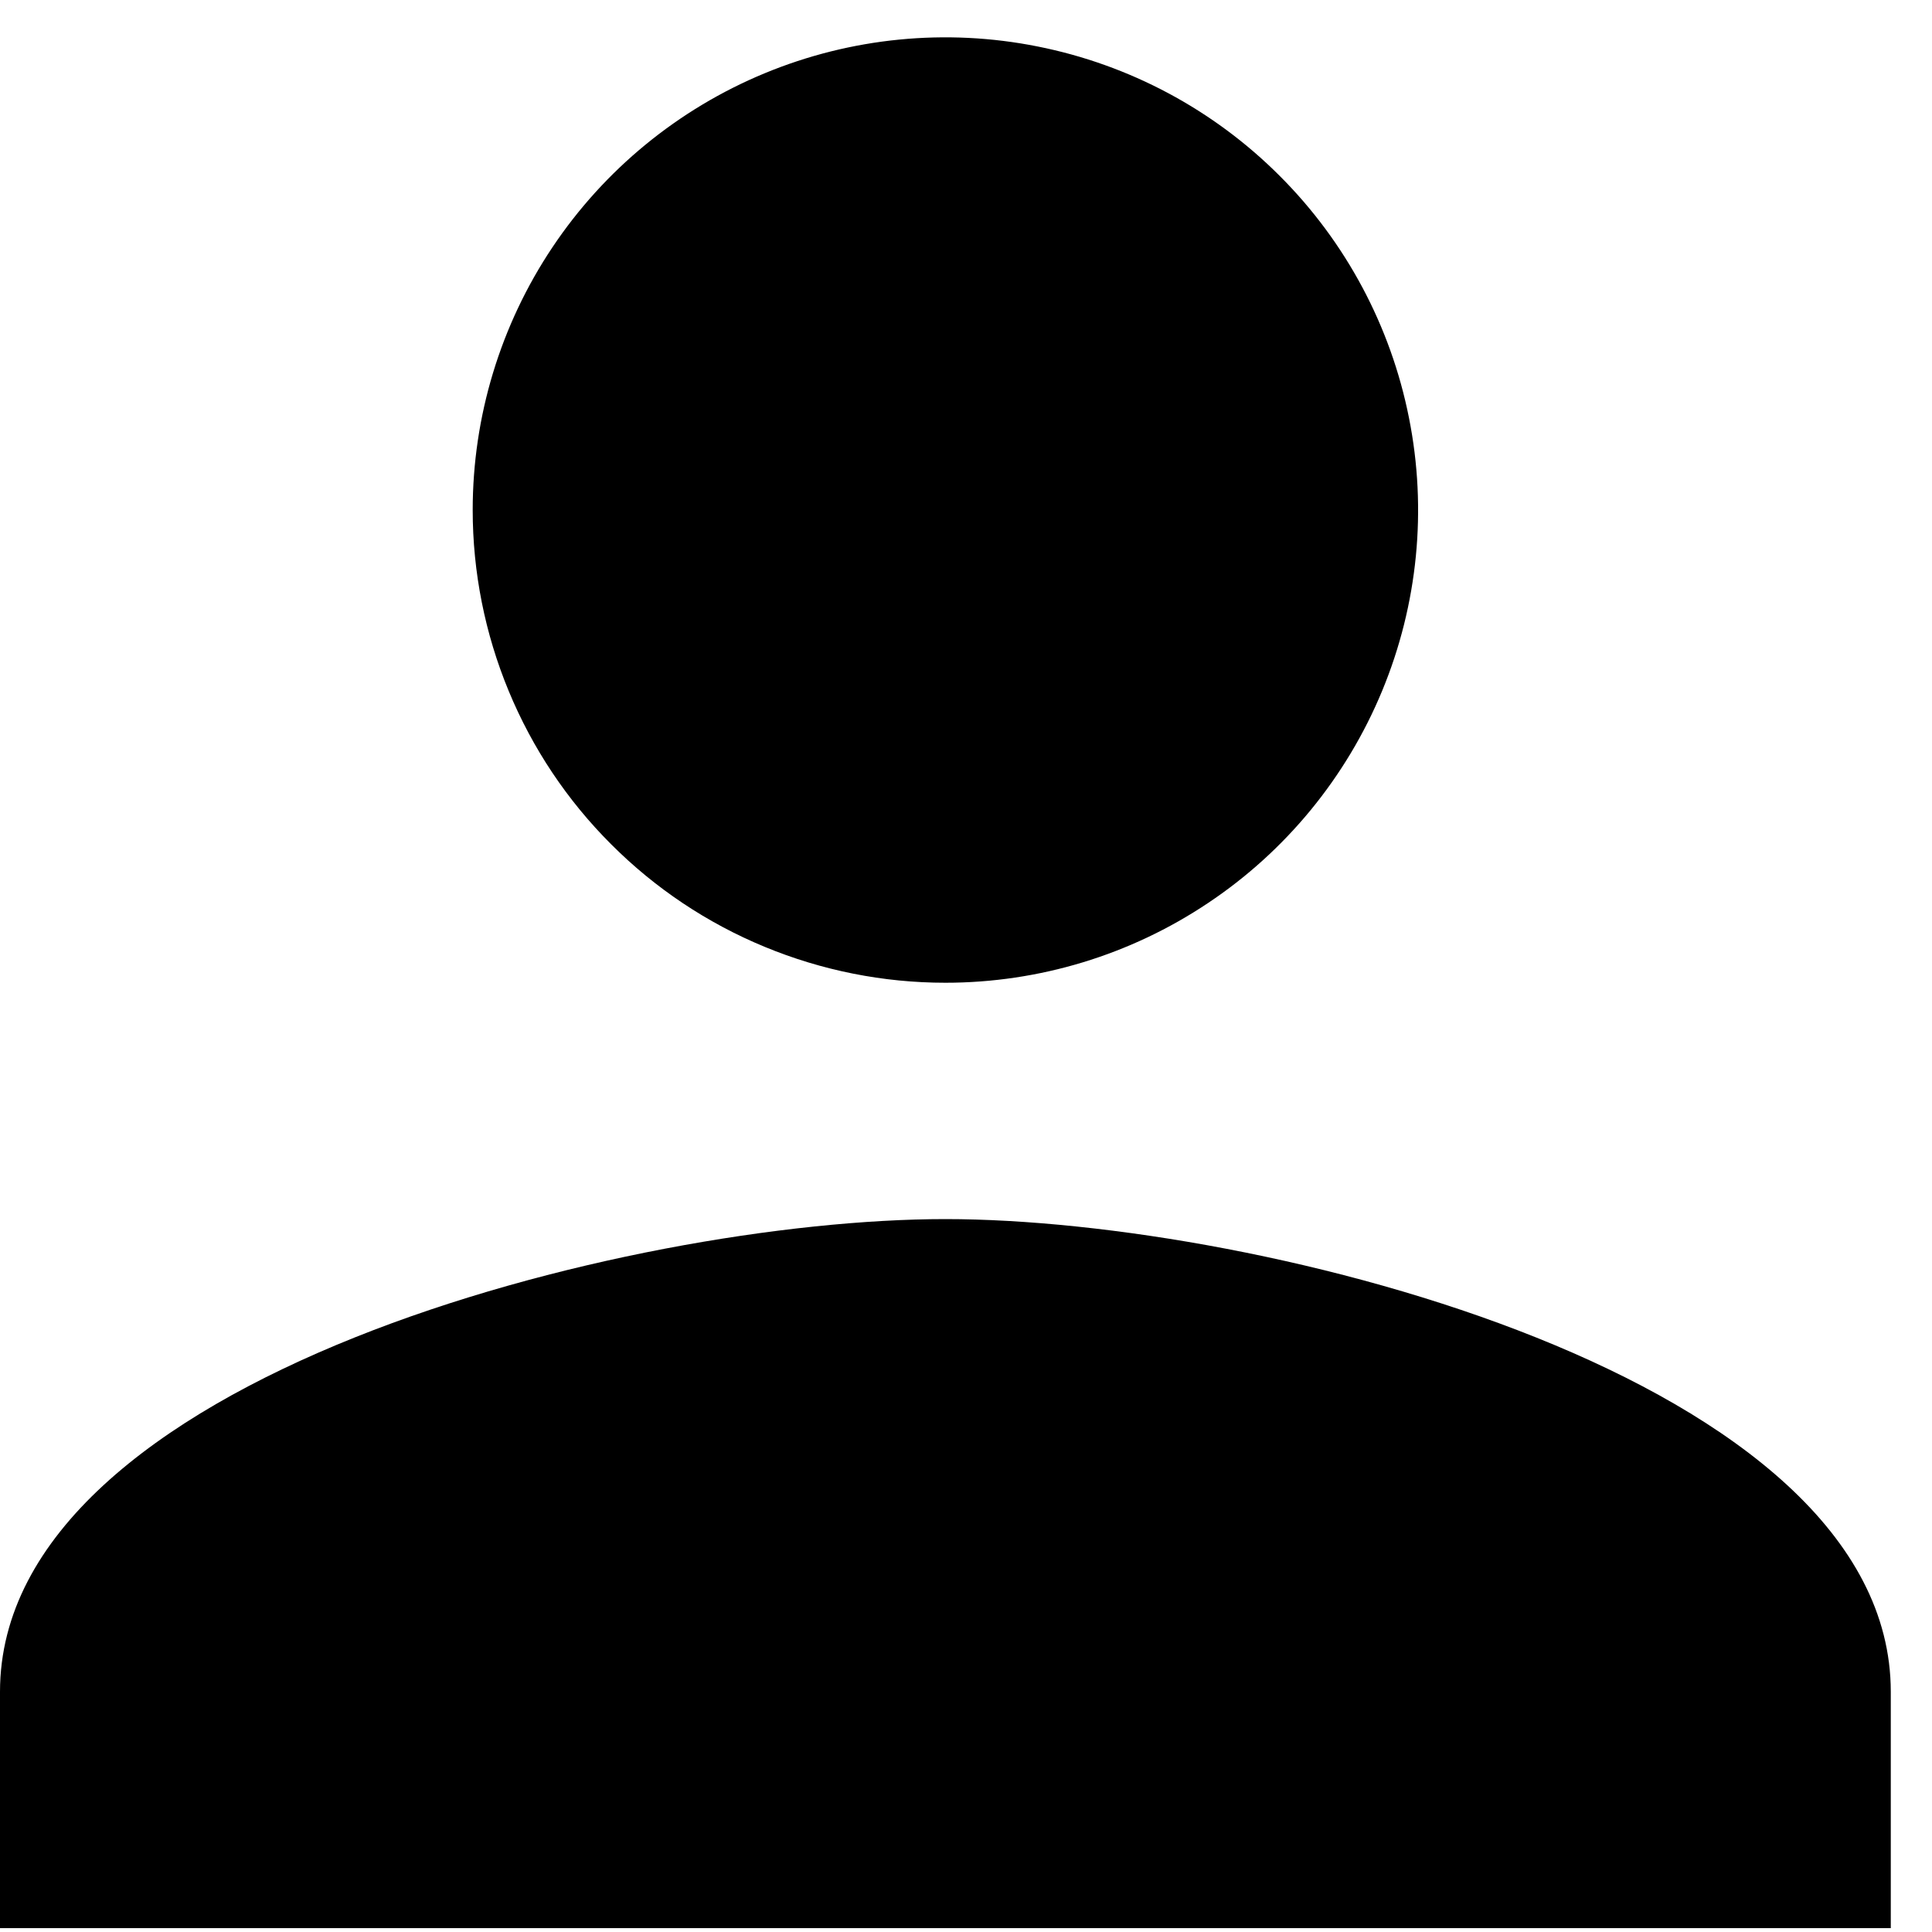 <svg width="21" height="21" viewBox="0 0 21 21" fill="none" xmlns="http://www.w3.org/2000/svg">
<path d="M10.276 10.682C11.292 10.682 12.286 10.381 13.13 9.816C13.976 9.252 14.634 8.449 15.023 7.51C15.412 6.571 15.514 5.538 15.315 4.542C15.117 3.545 14.628 2.629 13.909 1.911C13.191 1.192 12.275 0.703 11.278 0.505C10.282 0.306 9.249 0.408 8.31 0.797C7.371 1.186 6.568 1.845 6.004 2.689C5.439 3.534 5.138 4.528 5.138 5.544C5.138 6.219 5.271 6.887 5.529 7.51C5.787 8.134 6.165 8.7 6.643 9.177C7.12 9.655 7.686 10.033 8.31 10.291C8.933 10.549 9.601 10.682 10.276 10.682ZM10.276 13.251C6.847 13.251 0 14.973 0 18.389V20.958H20.552V18.389C20.552 14.973 13.706 13.251 10.276 13.251Z" fill="black"/>
</svg>
